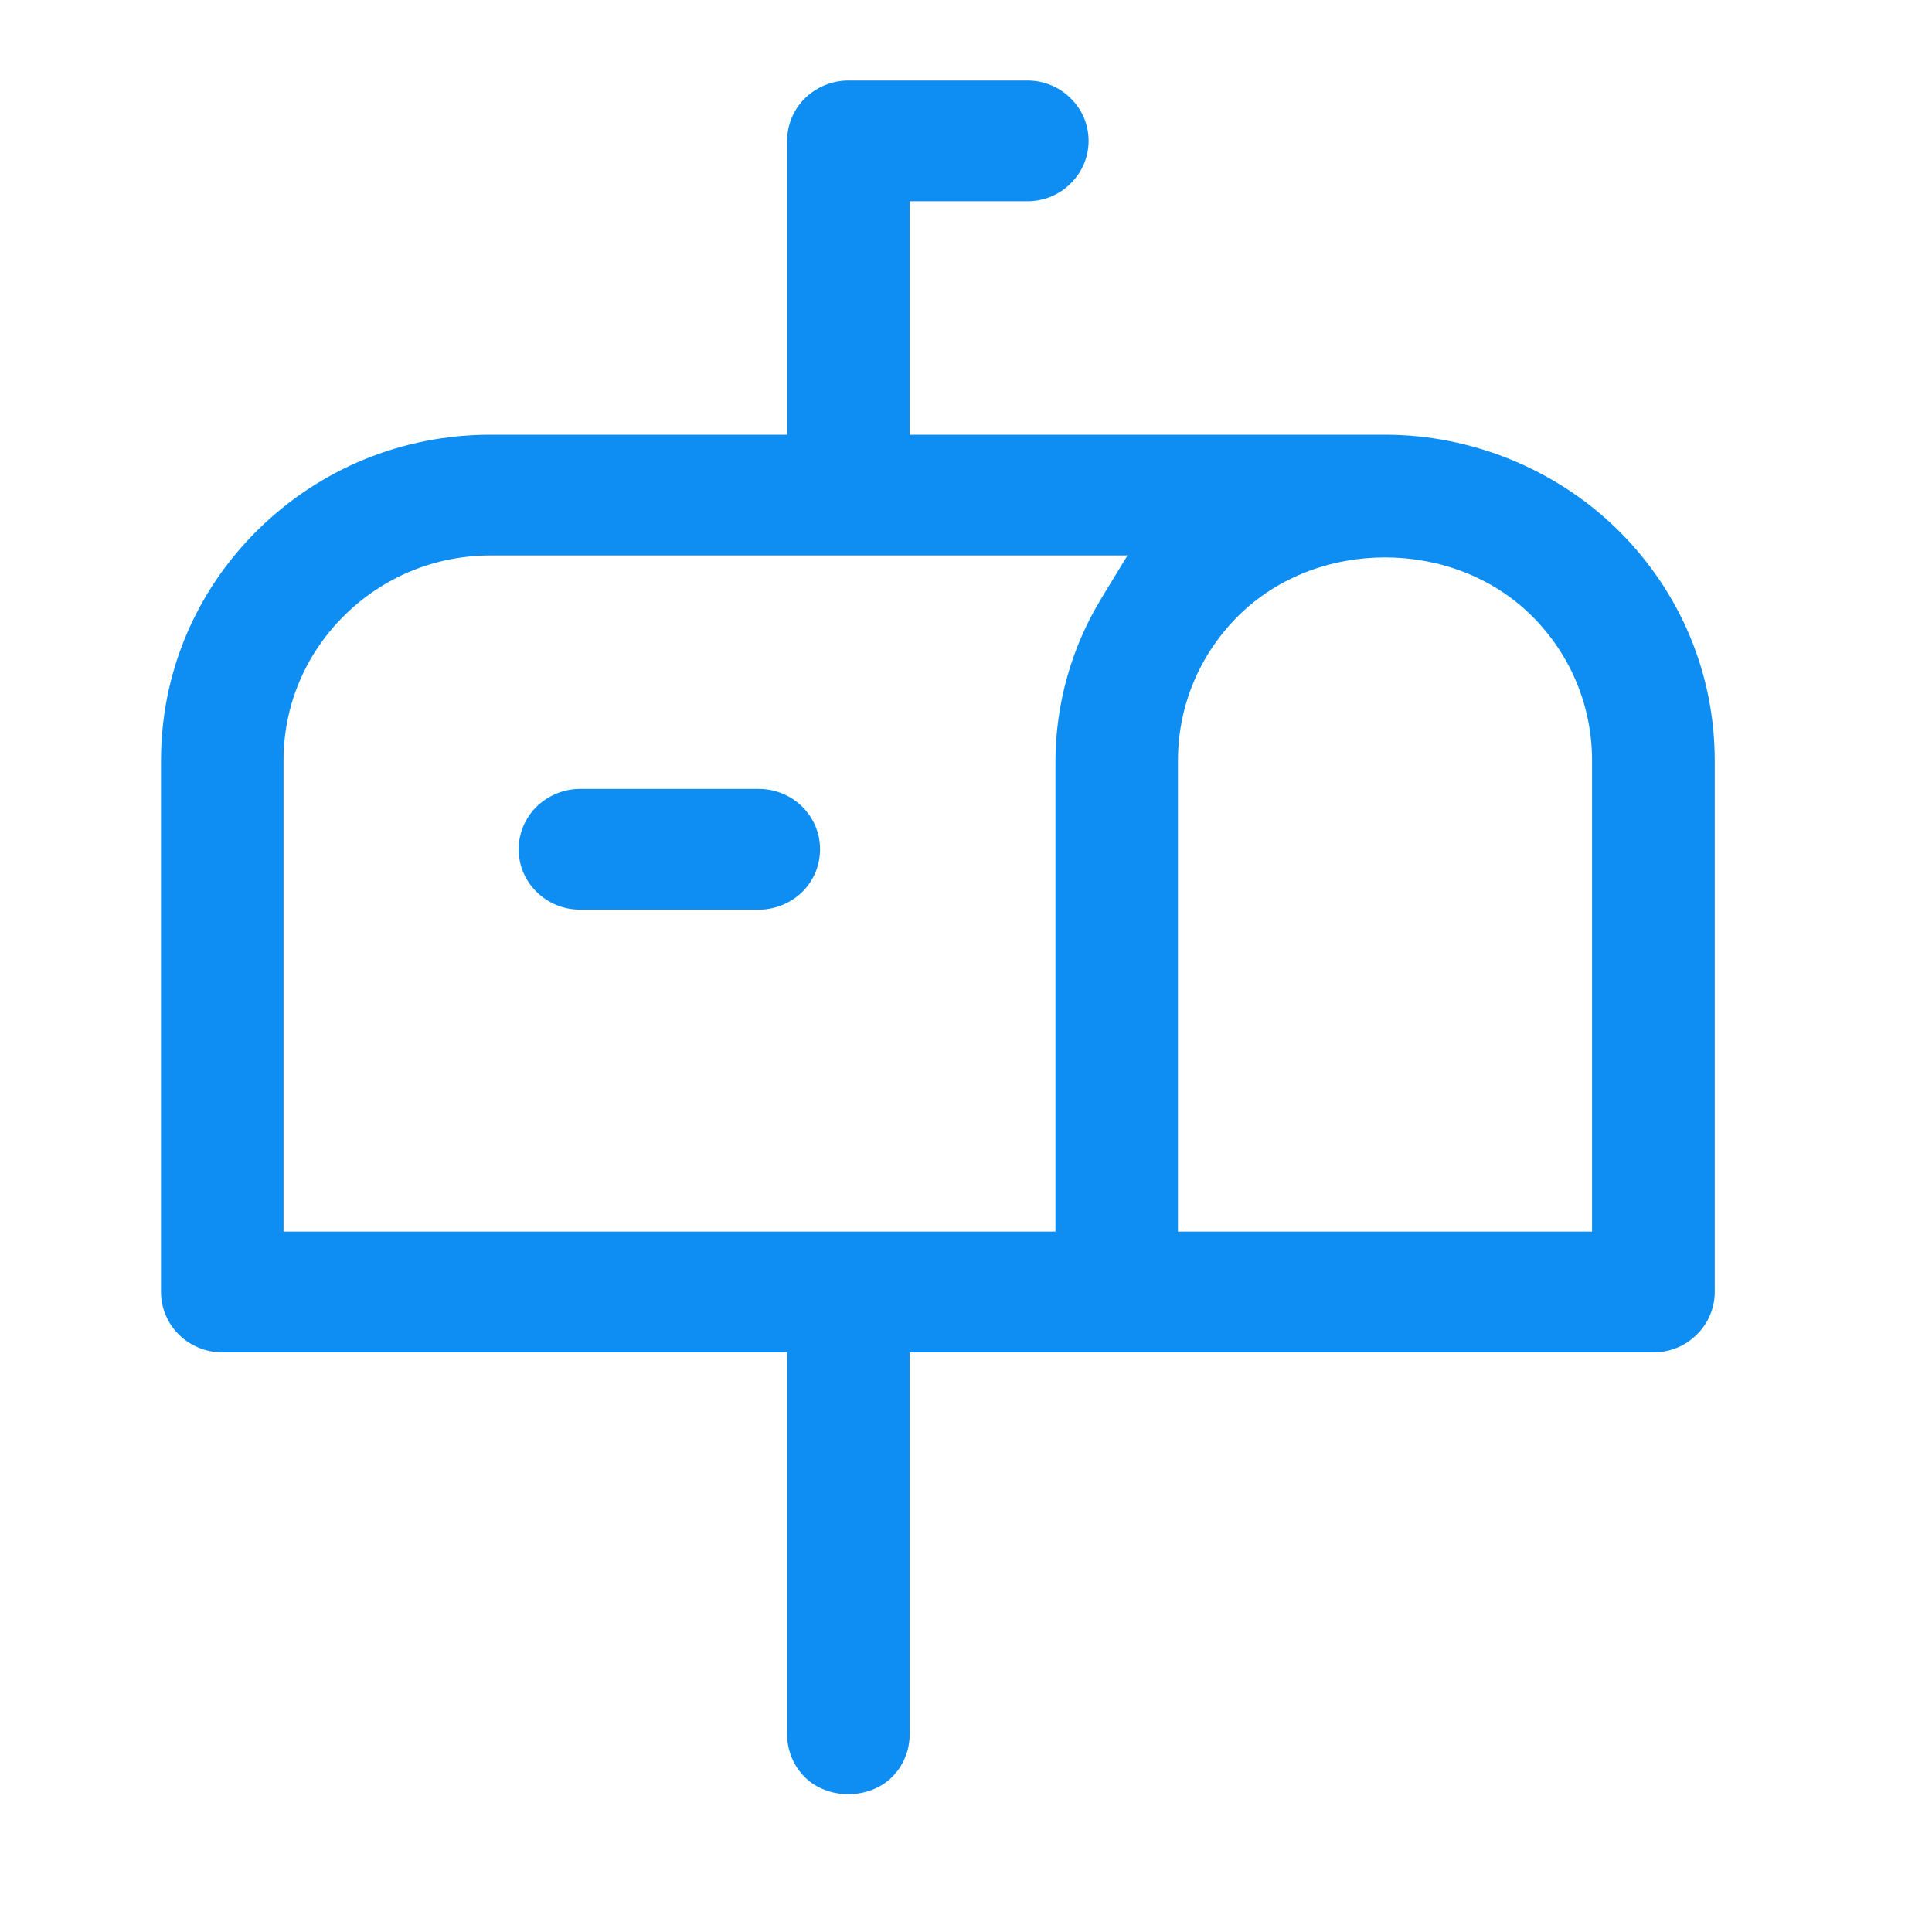 <svg width="24" height="24" viewBox="0 0 24 24" fill="none" xmlns="http://www.w3.org/2000/svg">
<mask id="mask0_1460_7180" style="mask-type:alpha" maskUnits="userSpaceOnUse" x="0" y="0" width="24" height="24">
<rect width="24" height="24" fill="#C4C4C4"/>
</mask>
<g mask="url(#mask0_1460_7180)">
<path d="M17.206 5.4H11.3V2.5H12.761C12.965 2.5 13.157 2.422 13.3 2.279C13.444 2.137 13.523 1.949 13.523 1.75C13.523 1.55 13.444 1.362 13.3 1.221C13.157 1.078 12.965 1 12.761 1H10.539C10.338 1 10.142 1.081 9.999 1.221C9.856 1.362 9.778 1.55 9.778 1.75V5.4H6.094C5 5.4 3.972 5.822 3.198 6.587C2.425 7.352 2 8.369 2 9.45V16.051C2 16.247 2.081 16.44 2.222 16.579C2.364 16.719 2.56 16.8 2.761 16.8H9.778V21.55C9.778 21.746 9.859 21.94 9.999 22.078C10.283 22.359 10.794 22.358 11.079 22.078C11.219 21.94 11.3 21.747 11.3 21.55V16.8H20.539C20.743 16.8 20.935 16.721 21.079 16.578C21.22 16.439 21.301 16.246 21.301 16.05V9.45C21.301 8.369 20.875 7.353 20.103 6.588C19.34 5.833 18.285 5.4 17.206 5.4ZM13.682 7.432C13.311 8.041 13.114 8.739 13.111 9.451V15.299H3.522V9.45C3.522 8.768 3.79 8.128 4.277 7.646C4.763 7.165 5.409 6.9 6.094 6.9H14.006L13.682 7.432ZM19.777 15.299H14.633V9.45C14.633 8.768 14.901 8.127 15.388 7.645C16.361 6.684 18.05 6.684 19.023 7.645C19.509 8.126 19.777 8.767 19.777 9.45V15.299Z" fill="#0E8EF3"/>
<path d="M9.427 9.8H7.205C7.004 9.8 6.808 9.881 6.665 10.021C6.522 10.163 6.443 10.351 6.443 10.55C6.443 10.75 6.522 10.938 6.665 11.079C6.807 11.22 7.003 11.3 7.205 11.3H9.427C9.628 11.3 9.824 11.219 9.967 11.079C10.109 10.938 10.187 10.75 10.187 10.55C10.187 10.35 10.108 10.162 9.966 10.021C9.824 9.88 9.627 9.8 9.427 9.8Z" fill="#0E8EF3"/>
</g>
</svg>
